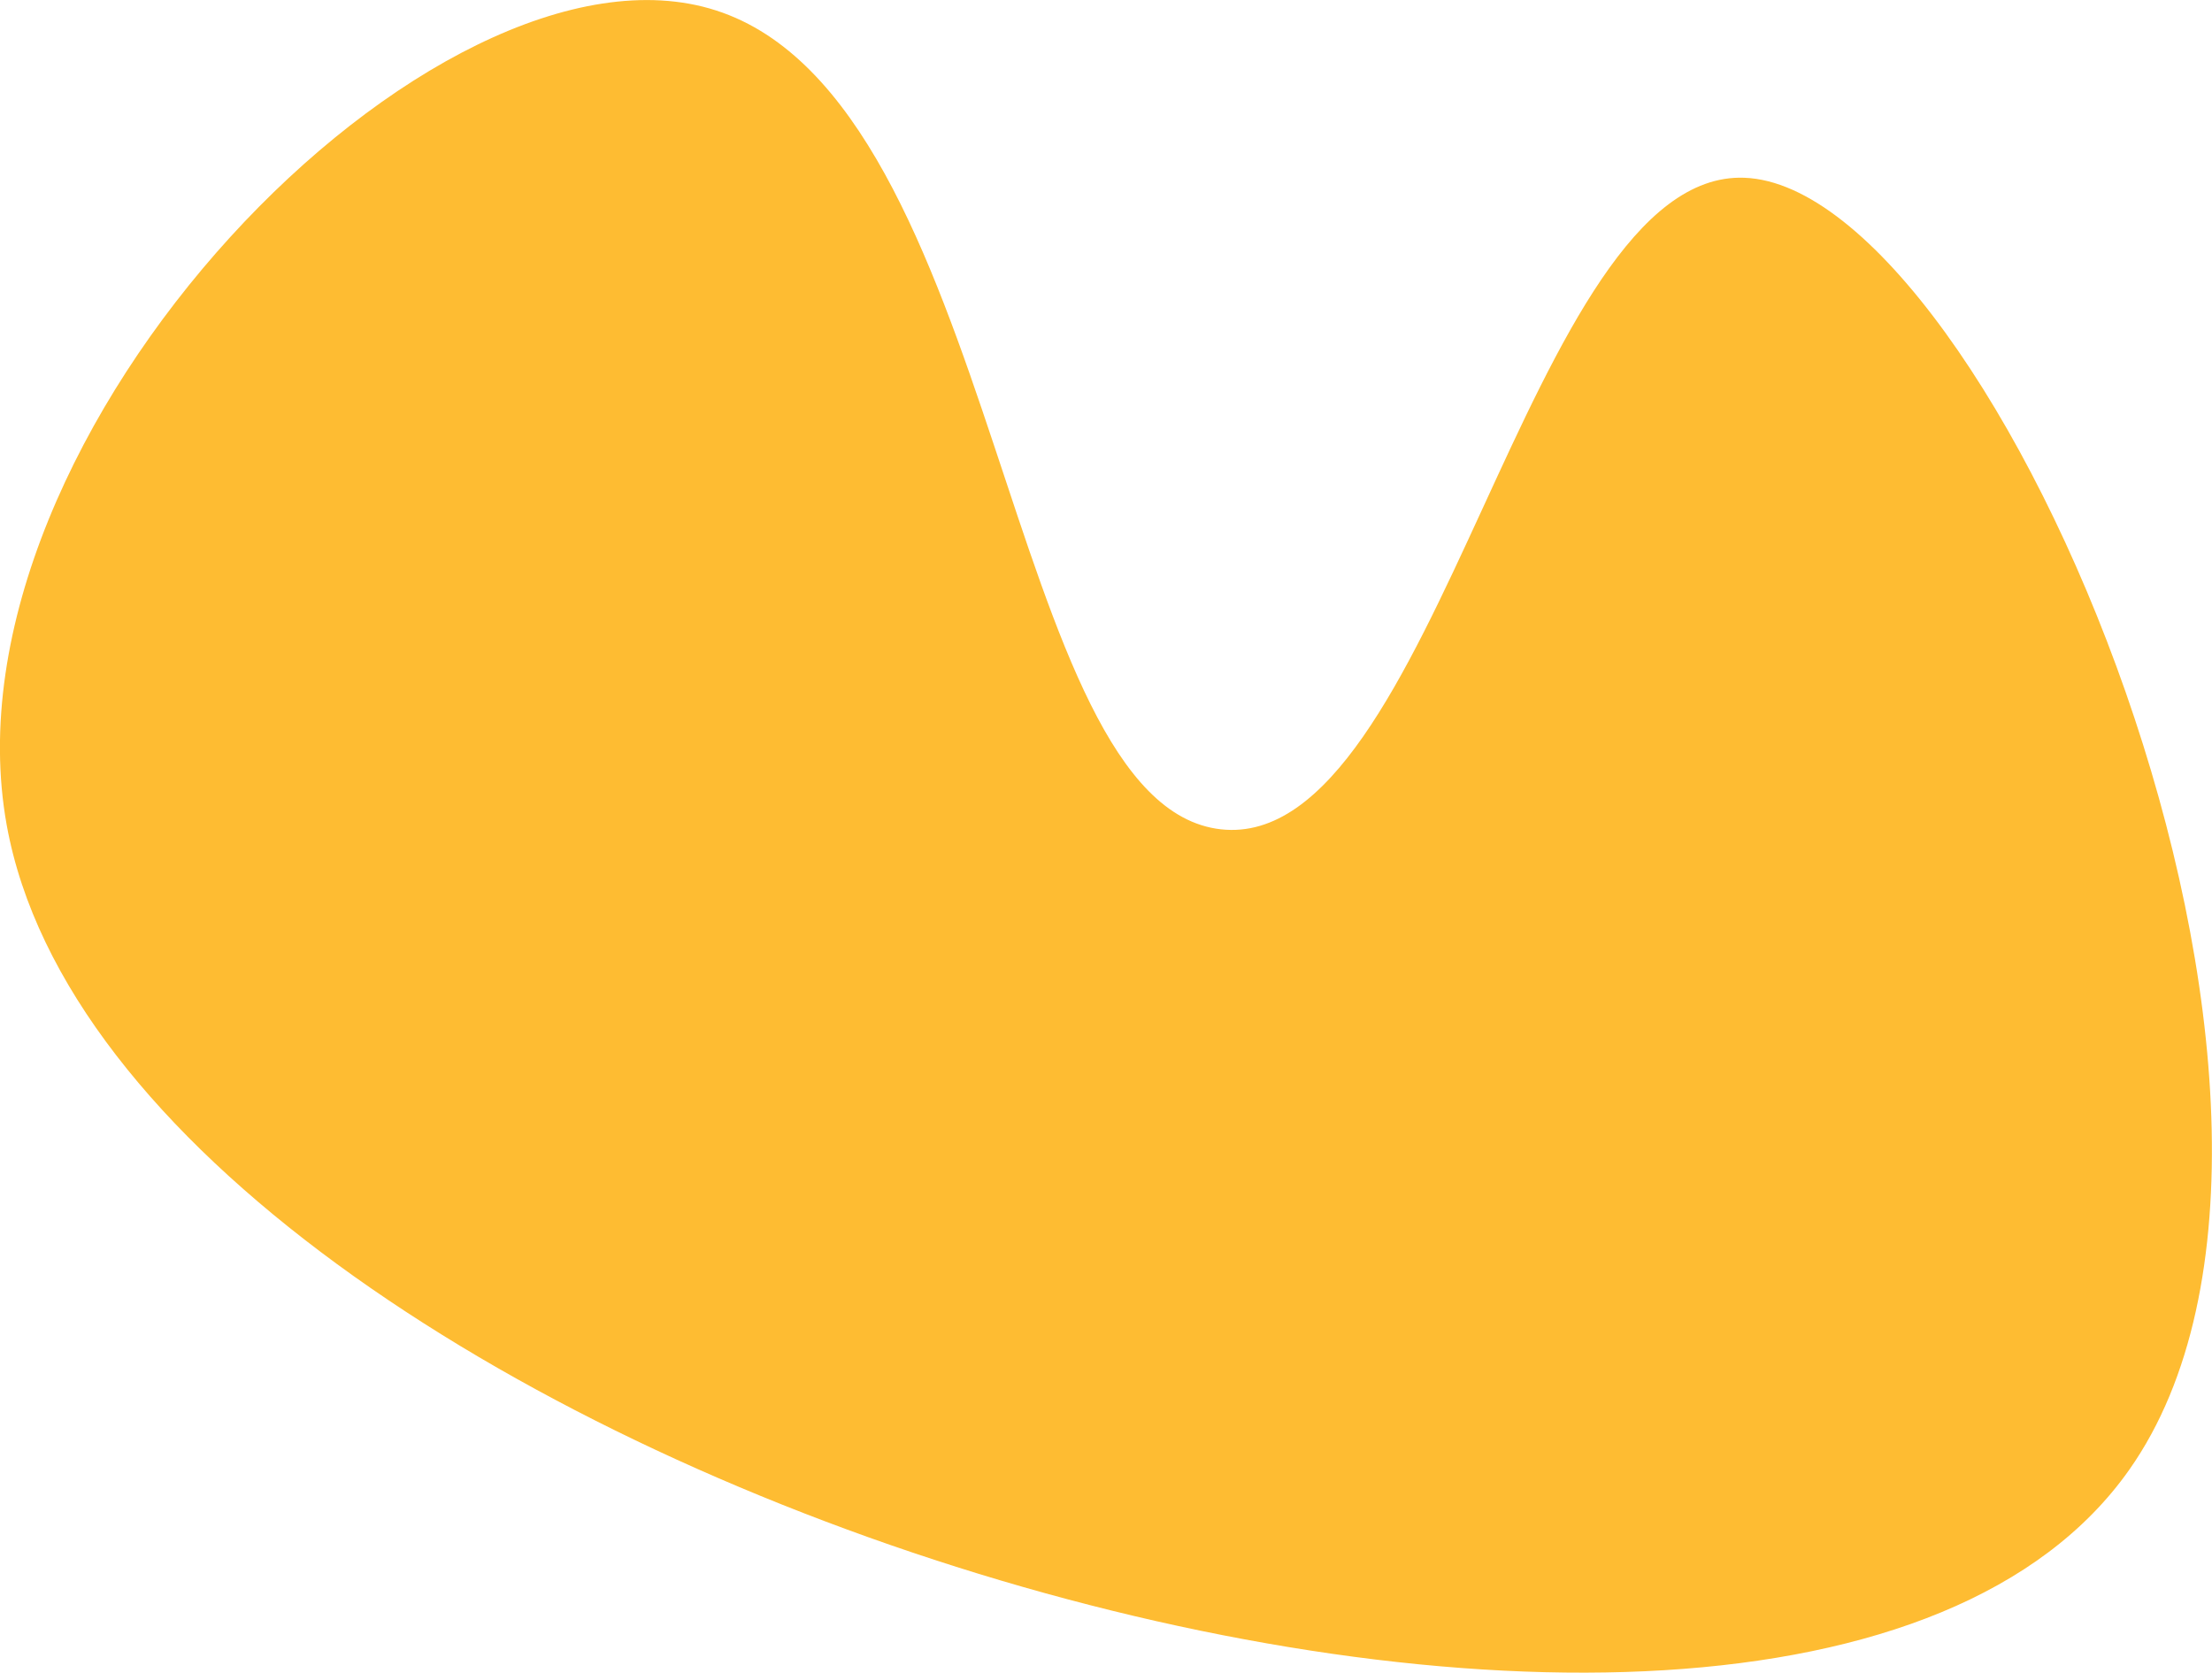 <?xml version="1.0" encoding="UTF-8"?>
<svg id="Layer_2" data-name="Layer 2" xmlns="http://www.w3.org/2000/svg" viewBox="0 0 135.75 102.66">
  <defs>
    <style>
      .cls-1 {
        fill: #febc32;
      }
    </style>
  </defs>
  <g id="Layer_3" data-name="Layer 3">
    <path class="cls-1" d="M130.67,90.21C108.96,121.04,7.45,89.58.41,50.63-3.92,26.62,26.79-4.88,43.94.64c17.51,5.63,17.66,48.79,30.99,50.26,13.24,1.46,18.8-40.49,32.12-39.99,15.31.57,39.21,57.16,23.62,79.3Z"/>
  </g>
</svg>